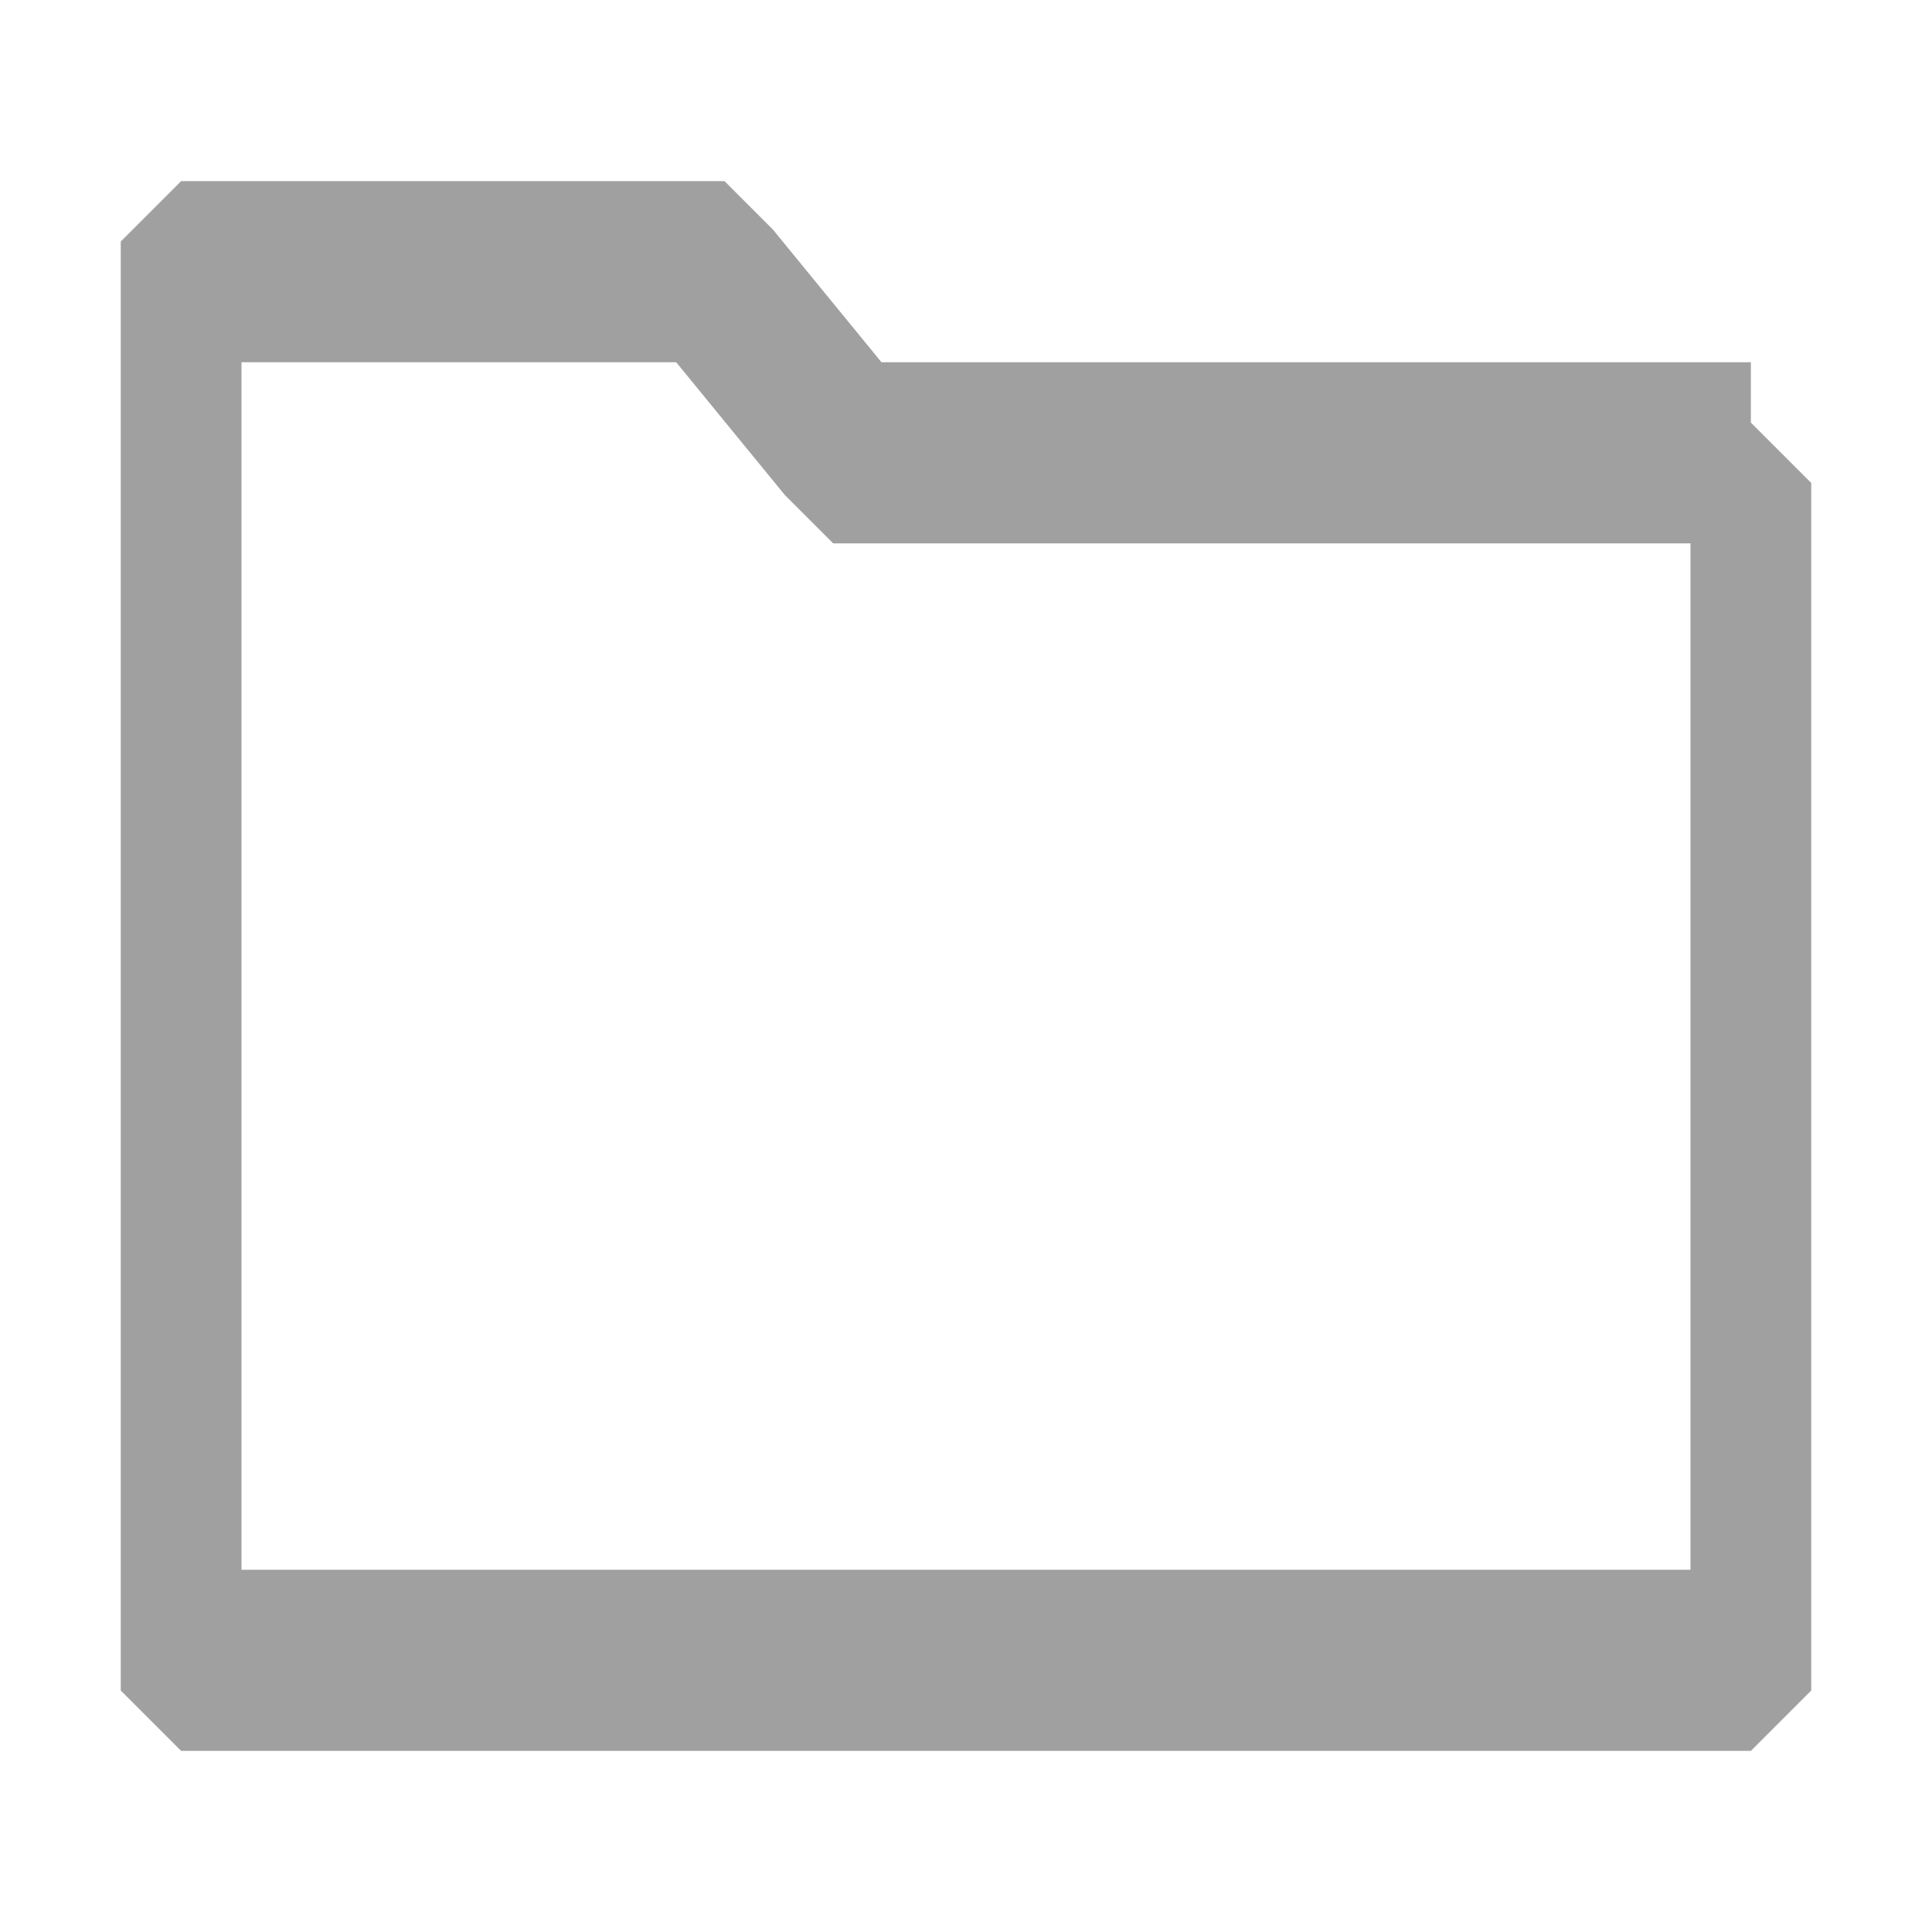 <?xml version="1.0" encoding="UTF-8"?>
<svg width="16" height="16" viewBox="0 0 16 16" xmlns="http://www.w3.org/2000/svg">
    <path fill="#A0A0A0" d="M14.5 3h-7.2l-.9-1.1L6 1.5H1.5l-.5.5v12l.5.5h13l.5-.5v-10l-.5-.5zM14 13H2V3h3.6l.9 1.1.4.4h7.1v8.5z"/>
</svg>
